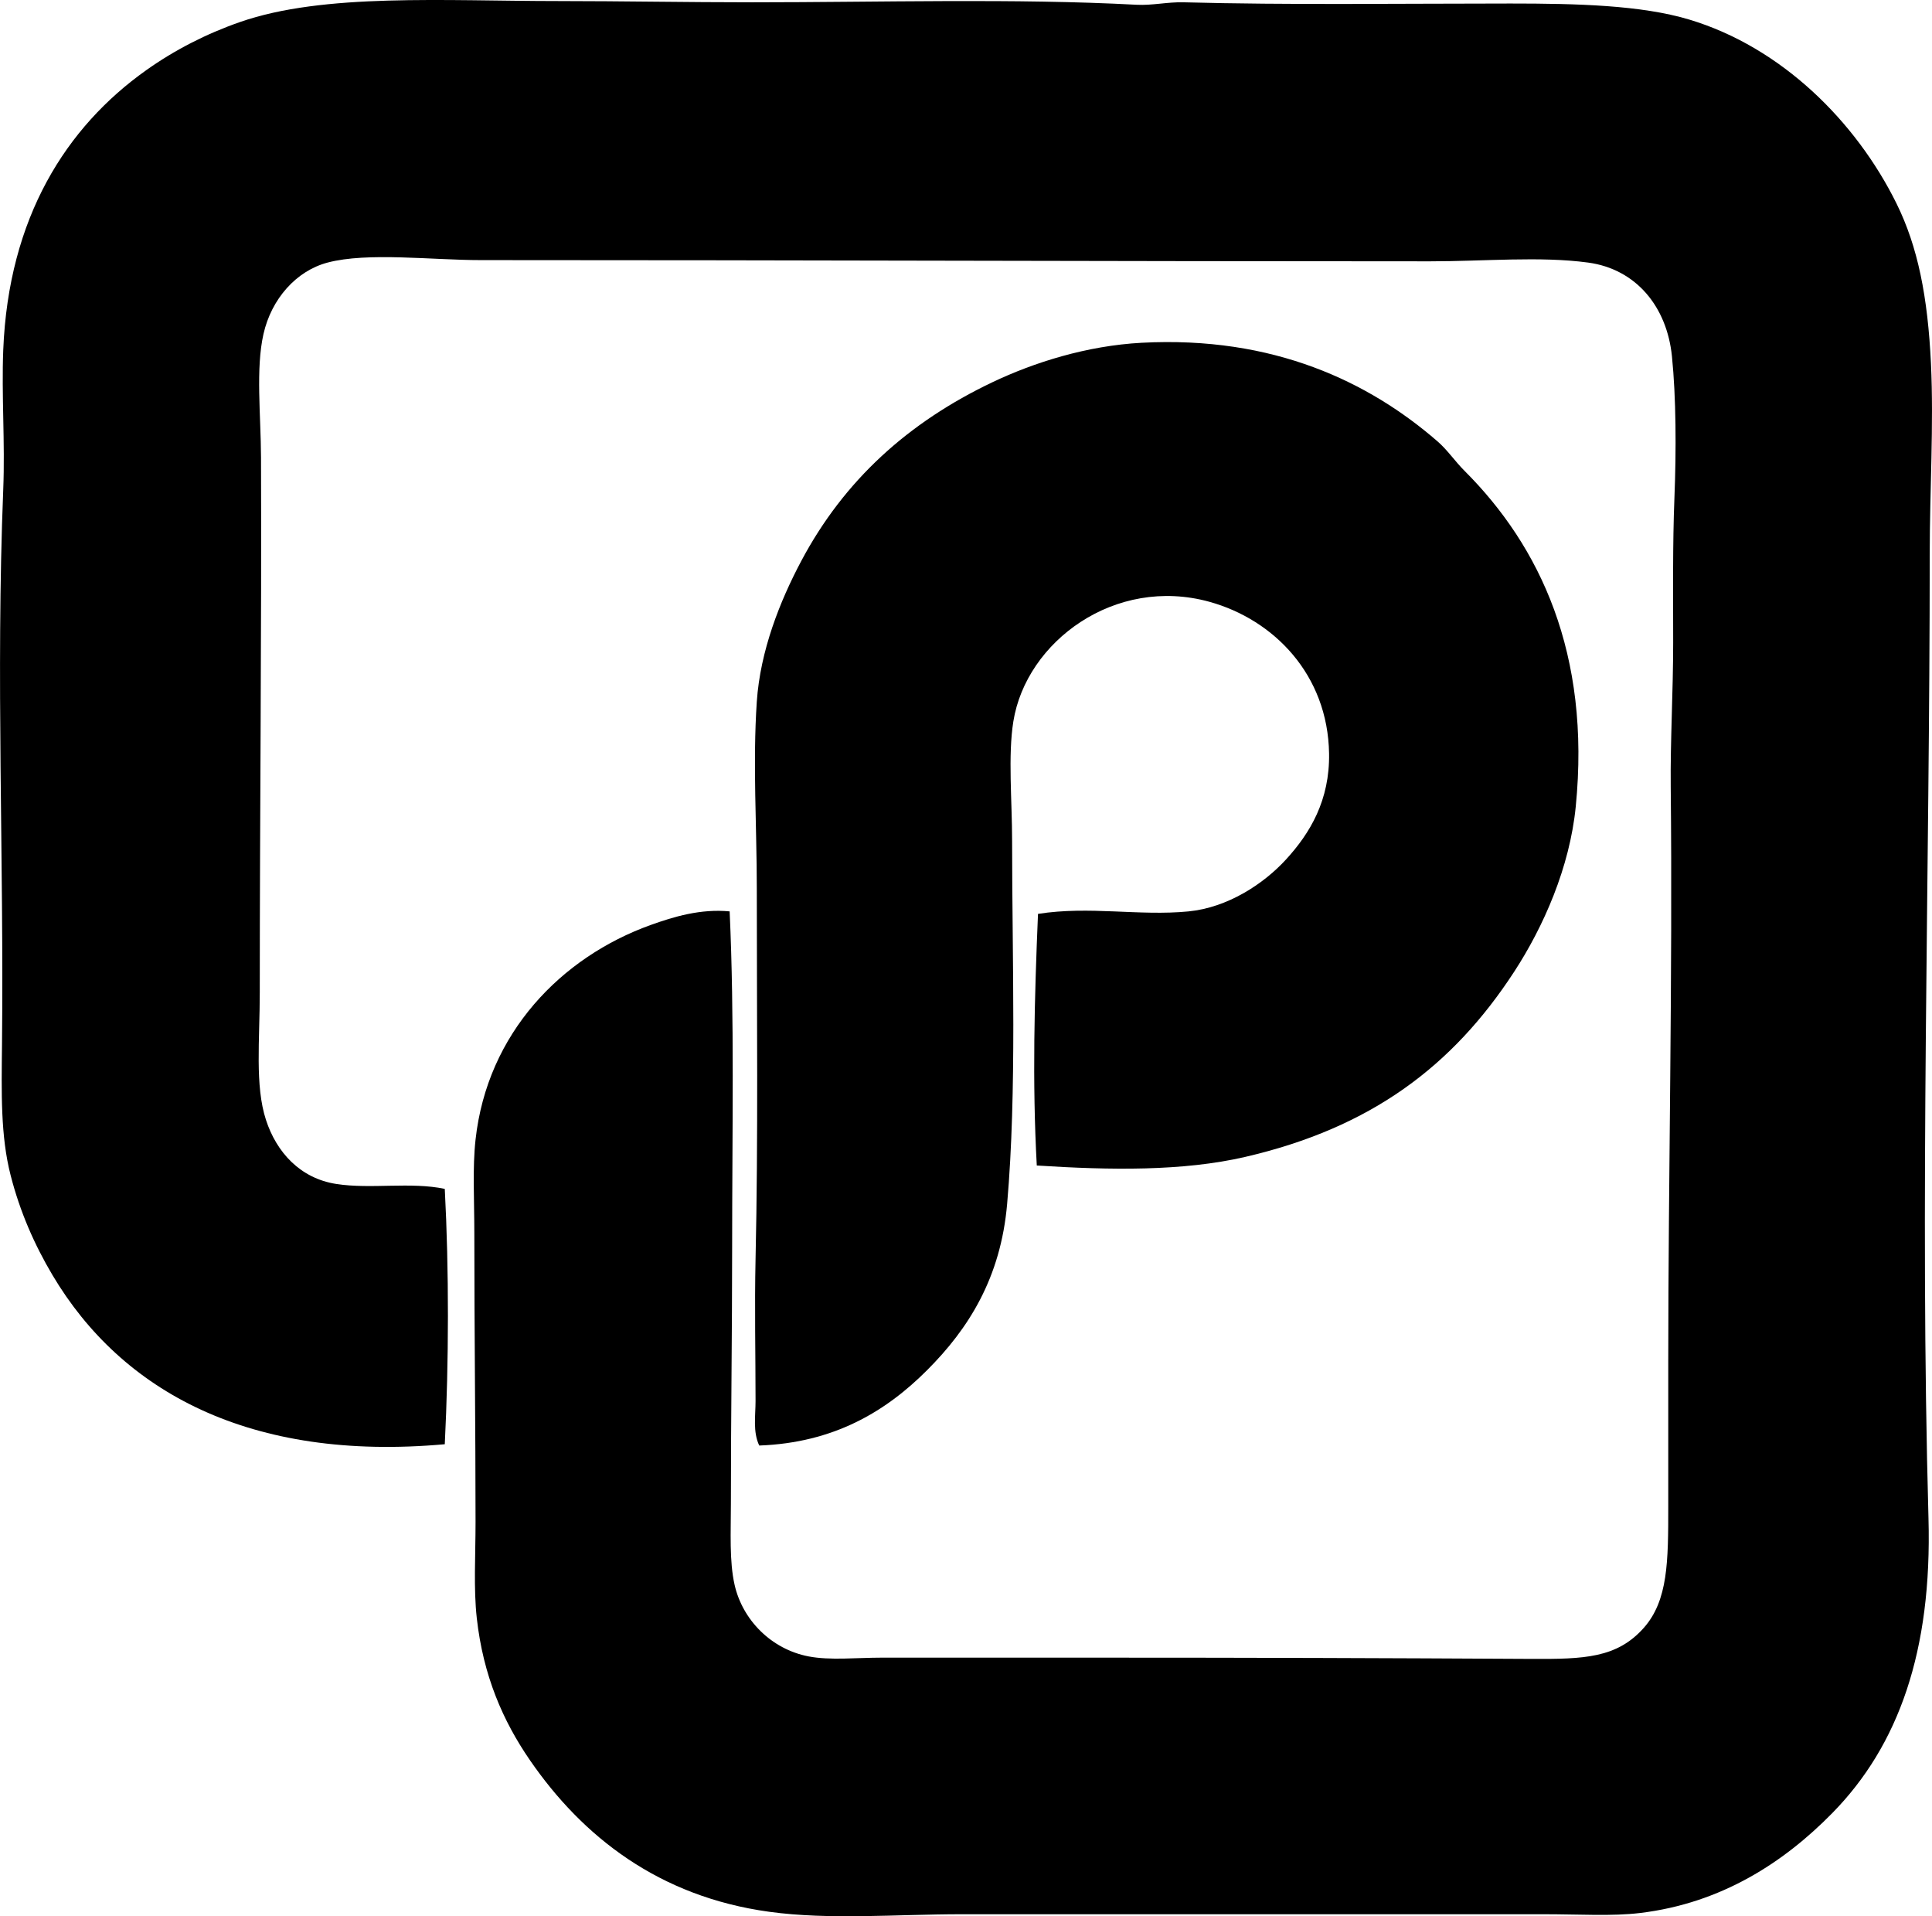 <?xml version="1.0" encoding="iso-8859-1"?>
<!-- Generator: Adobe Illustrator 19.2.0, SVG Export Plug-In . SVG Version: 6.00 Build 0)  -->
<svg version="1.1" xmlns="http://www.w3.org/2000/svg" xmlns:xlink="http://www.w3.org/1999/xlink" x="0px" y="0px"
	 viewBox="0 0 82.279 81.599" style="enable-background:new 0 0 82.279 81.599;" xml:space="preserve">
<g id="Prolansa">
	<path style="fill-rule:evenodd;clip-rule:evenodd;" d="M31.074,38.809c0.207,4.512,0.106,9.339,0.106,14.34
		c0,3.619-0.053,7.129-0.053,10.873c0,1.206-0.072,2.453,0.158,3.466c0.337,1.487,1.554,2.739,3.151,3.046
		c0.911,0.176,2.052,0.053,3.099,0.053c3.011,0,6.552,0,9.35,0c6.647,0,12.039,0.018,18.332,0.053
		c2.249,0.012,3.64-0.036,4.78-1.313c1.045-1.171,1.05-2.841,1.05-5.2c0-2.055,0-4.17,0-6.198c0.001-7.781,0.19-16.405,0.105-24.424
		c-0.021-1.935,0.104-4.027,0.104-6.146c0-2.077-0.025-4.189,0.053-6.146c0.082-2.049,0.072-4.289-0.105-6.04
		c-0.214-2.118-1.531-3.716-3.571-3.992c-2.045-0.276-4.422-0.053-6.724-0.053c-13.628,0.001-26.814-0.053-40.444-0.052
		c-2.072,0-4.815-0.345-6.514,0.105c-1.328,0.351-2.391,1.538-2.731,3.046c-0.333,1.479-0.112,3.43-0.104,5.252
		c0.028,7.395-0.052,14.996-0.053,22.796c0,2.014-0.211,3.956,0.263,5.41c0.45,1.384,1.458,2.492,2.994,2.731
		c1.474,0.23,3.175-0.098,4.622,0.21c0.183,3.453,0.174,7.376,0,10.873c-8.298,0.747-13.755-2.239-16.703-7.196
		c-0.779-1.31-1.391-2.712-1.786-4.254c-0.432-1.681-0.39-3.518-0.368-5.568c0.085-8-0.266-15.647,0.053-23.637
		c0.08-2.006-0.076-4.02,0-5.936C0.362,9.263,2.82,5.406,6.23,2.987C7.437,2.13,8.781,1.44,10.222,0.938
		c3.564-1.242,8.717-0.893,13.551-0.893c2.738,0.001,5.488,0.053,8.247,0.053c5.462,0,11.192-0.173,16.388,0.105
		c0.653,0.035,1.323-0.123,1.996-0.105c4.465,0.12,9.229,0.052,13.92,0.052c2.845,0,5.566,0.068,7.616,0.683
		c3.932,1.181,7.102,4.344,8.824,7.826c0.913,1.847,1.335,3.974,1.471,6.829c0.123,2.616-0.053,5.357-0.053,8.142
		c0,13.569-0.426,27.605-0.053,41.022c0.157,5.656-1.273,9.678-4.097,12.554c-2.044,2.082-4.705,3.838-8.194,4.255
		c-1.19,0.142-2.557,0.052-4.097,0.052c-8.082,0-16.518,0-24.792,0c-2.768,0-5.608,0.25-8.194-0.105
		c-4.693-0.644-7.945-3.195-10.191-6.461c-1.141-1.66-1.985-3.581-2.259-6.04c-0.141-1.267-0.053-2.663-0.053-4.097
		c0-3.926-0.052-8.077-0.052-12.291c0-1.463-0.082-2.774,0.052-3.992c0.5-4.535,3.651-7.771,7.459-9.139
		C28.691,39.036,29.834,38.691,31.074,38.809z"/>
	<path style="fill-rule:evenodd;clip-rule:evenodd;" d="M44.154,49.63c-0.195-3.558-0.1-7.12,0.052-10.715
		c2.207-0.345,4.302,0.1,6.408-0.105c1.671-0.163,3.197-1.168,4.149-2.206c1.034-1.126,1.87-2.53,1.839-4.517
		c-0.053-3.357-2.354-5.703-5.095-6.461c-4.019-1.111-7.805,1.689-8.351,5.095c-0.234,1.455-0.053,3.373-0.053,5.095
		c0,5.072,0.208,10.621-0.211,15.443c-0.273,3.159-1.646,5.324-3.414,7.091c-1.766,1.767-3.977,3.089-7.144,3.204
		c-0.277-0.583-0.157-1.272-0.157-1.891c0-1.954-0.045-4.016,0-6.041c0.115-5.128,0.053-10.481,0.053-15.81
		c0-2.644-0.176-5.31,0-7.931c0.146-2.174,0.986-4.284,1.891-5.988c1.831-3.451,4.574-5.917,8.142-7.616
		c1.774-0.844,4.02-1.556,6.355-1.681c5.62-0.299,9.689,1.668,12.606,4.202c0.429,0.373,0.729,0.835,1.156,1.261
		c3.203,3.203,5.372,7.778,4.727,14.287c-0.257,2.595-1.375,5.12-2.626,7.039c-2.613,4.008-6.082,6.634-11.451,7.879
		C50.374,49.878,47.291,49.831,44.154,49.63z"/>
</g>
<g id="Layer_1">
</g>
</svg>
